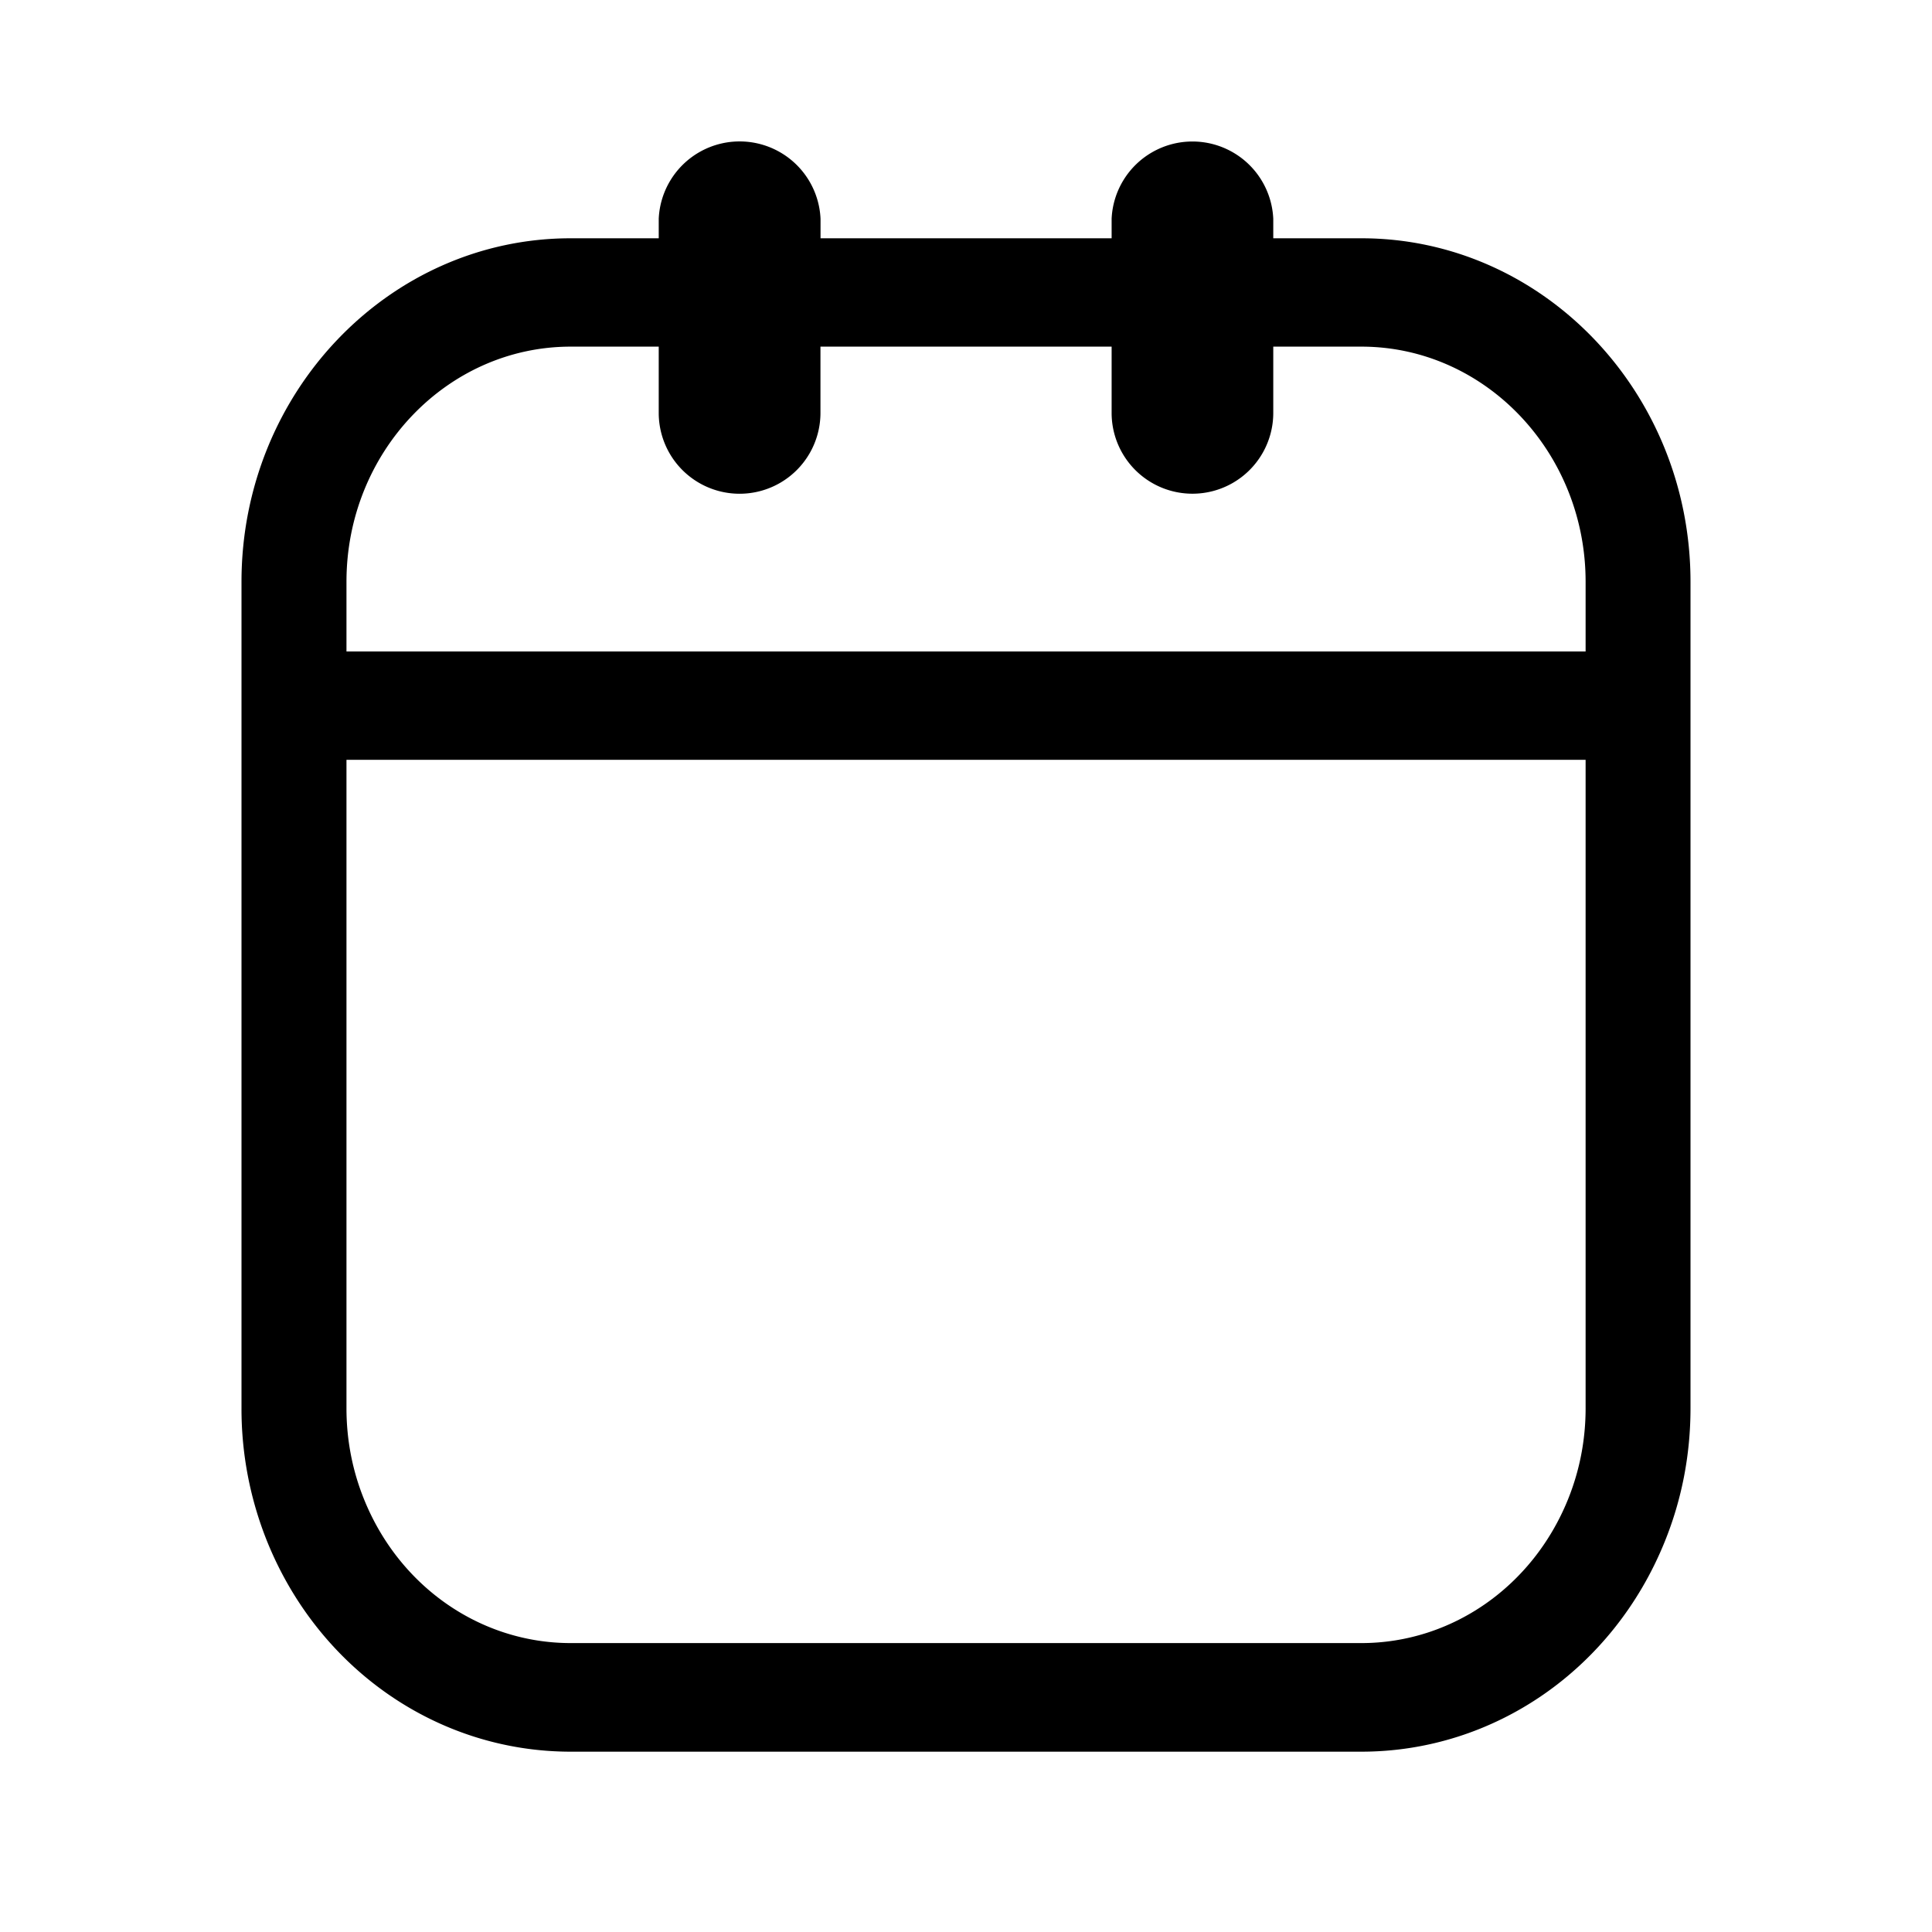<svg width="24" height="24" viewBox="0 0 24 24" xmlns="http://www.w3.org/2000/svg"><title>calendar</title><path d="M4.304 8.093h15.393v-.866c0-1.61-1.25-2.921-2.786-2.921h-1.094v.823a1.004 1.004 0 0 1-2.008 0v-.823h-3.617v.823a1.004 1.004 0 0 1-2.009 0v-.823H7.09c-1.537 0-2.786 1.311-2.786 2.92v.867zm0 1.346v8.054c0 .394.074.777.22 1.136.438 1.082 1.445 1.782 2.566 1.782h9.821c1.12 0 2.127-.7 2.566-1.782.146-.36.22-.742.22-1.136V9.439H4.304zM16.91 21.76H7.09c-1.649 0-3.128-1.023-3.77-2.608A4.409 4.409 0 0 1 3 17.493V7.227C3 4.873 4.835 2.96 7.09 2.96h1.093v-.242a1.006 1.006 0 0 1 2.01 0v.242h3.616v-.242a1.005 1.005 0 0 1 2.008 0v.242h1.094C19.166 2.96 21 4.873 21 7.227v10.266c0 .575-.107 1.132-.32 1.658-.641 1.585-2.12 2.609-3.769 2.609z" fill-rule="evenodd"/></svg>